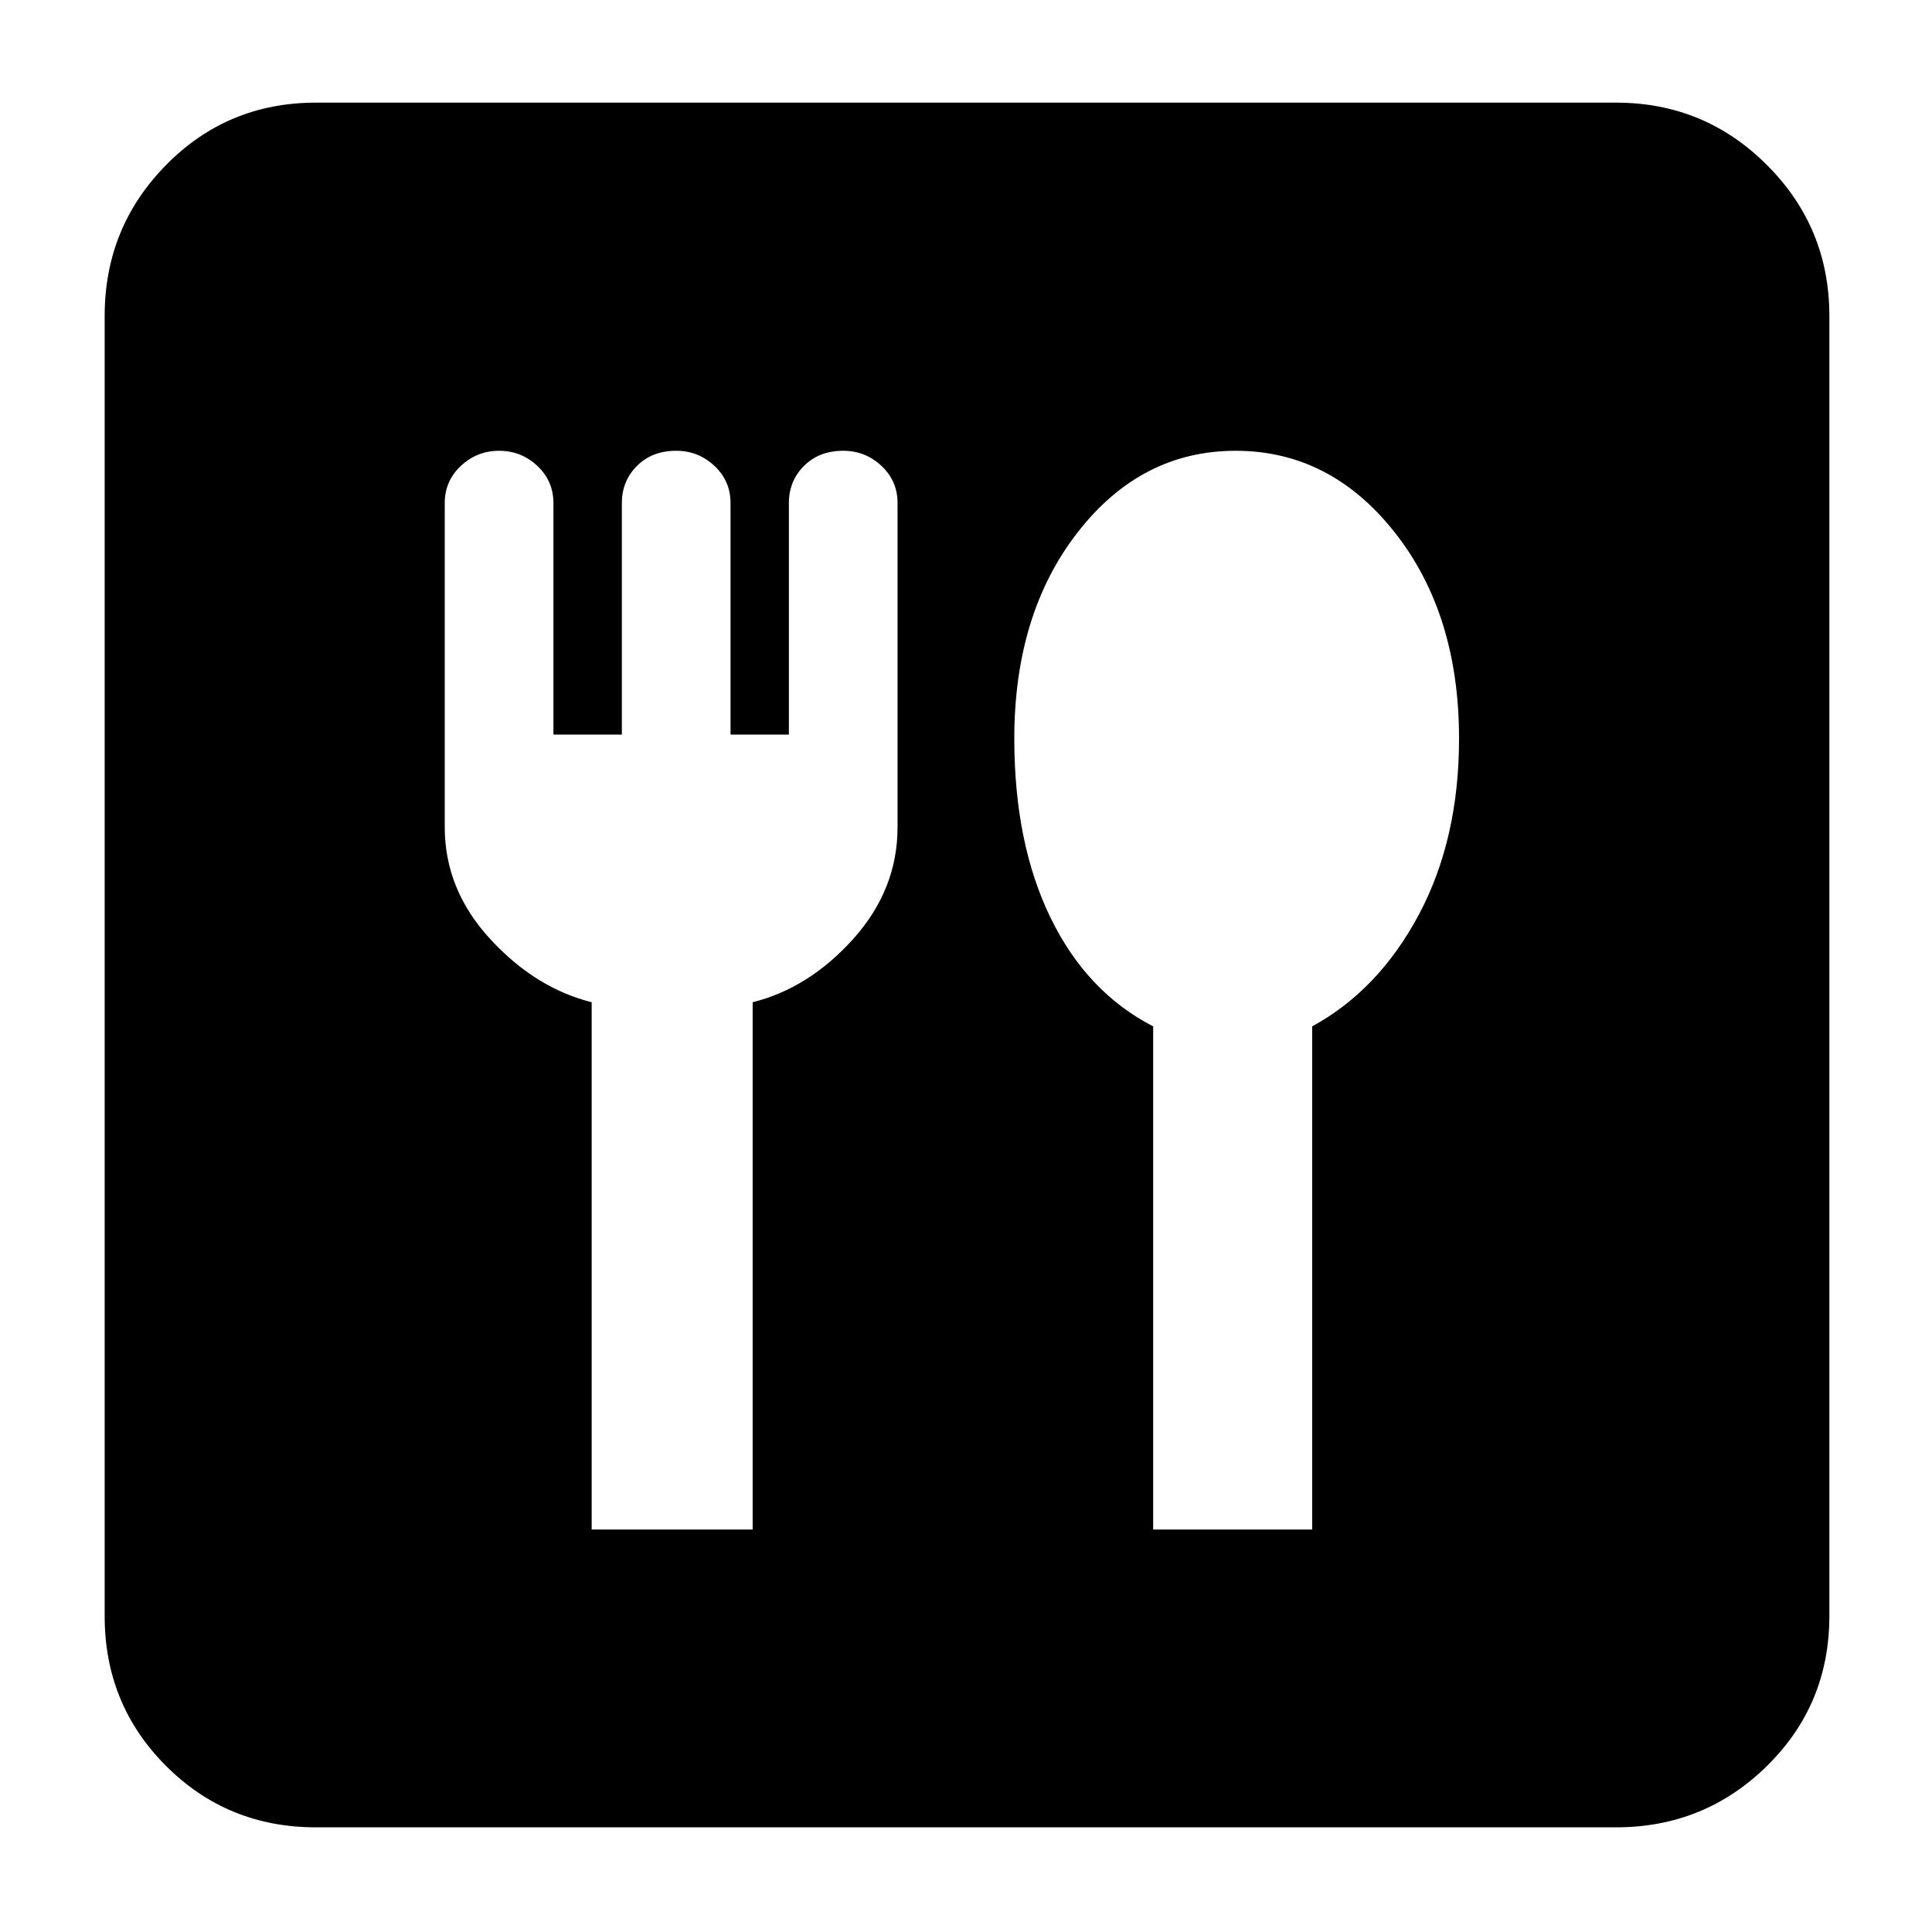 <svg xmlns="http://www.w3.org/2000/svg" height="40" width="40"><path d="M12.25 31.667h3.333V20.75q1.167-.292 2.084-1.312.916-1.021.916-2.313v-6.708q0-.459-.333-.771-.333-.313-.792-.313-.5 0-.812.313-.313.312-.313.771v4.791h-1.208v-4.791q0-.459-.333-.771-.334-.313-.792-.313-.5 0-.812.313-.313.312-.313.771v4.791h-1.417v-4.791q0-.459-.333-.771-.333-.313-.792-.313-.458 0-.791.313-.334.312-.334.771v6.708q0 1.292.938 2.313.937 1.02 2.104 1.312Zm11.625 0h3.292V21.25q1.375-.75 2.208-2.312.833-1.563.833-3.646 0-2.584-1.333-4.271-1.333-1.688-3.292-1.688-1.958 0-3.271 1.688Q21 12.708 21 15.292q0 2.166.75 3.708.75 1.542 2.125 2.25ZM6.542 37.833q-1.834 0-3.104-1.271-1.271-1.27-1.271-3.104V6.542q0-1.834 1.271-3.125 1.27-1.292 3.104-1.292h26.916q1.834 0 3.125 1.292 1.292 1.291 1.292 3.125v26.916q0 1.834-1.292 3.104-1.291 1.271-3.125 1.271Z"/></svg>